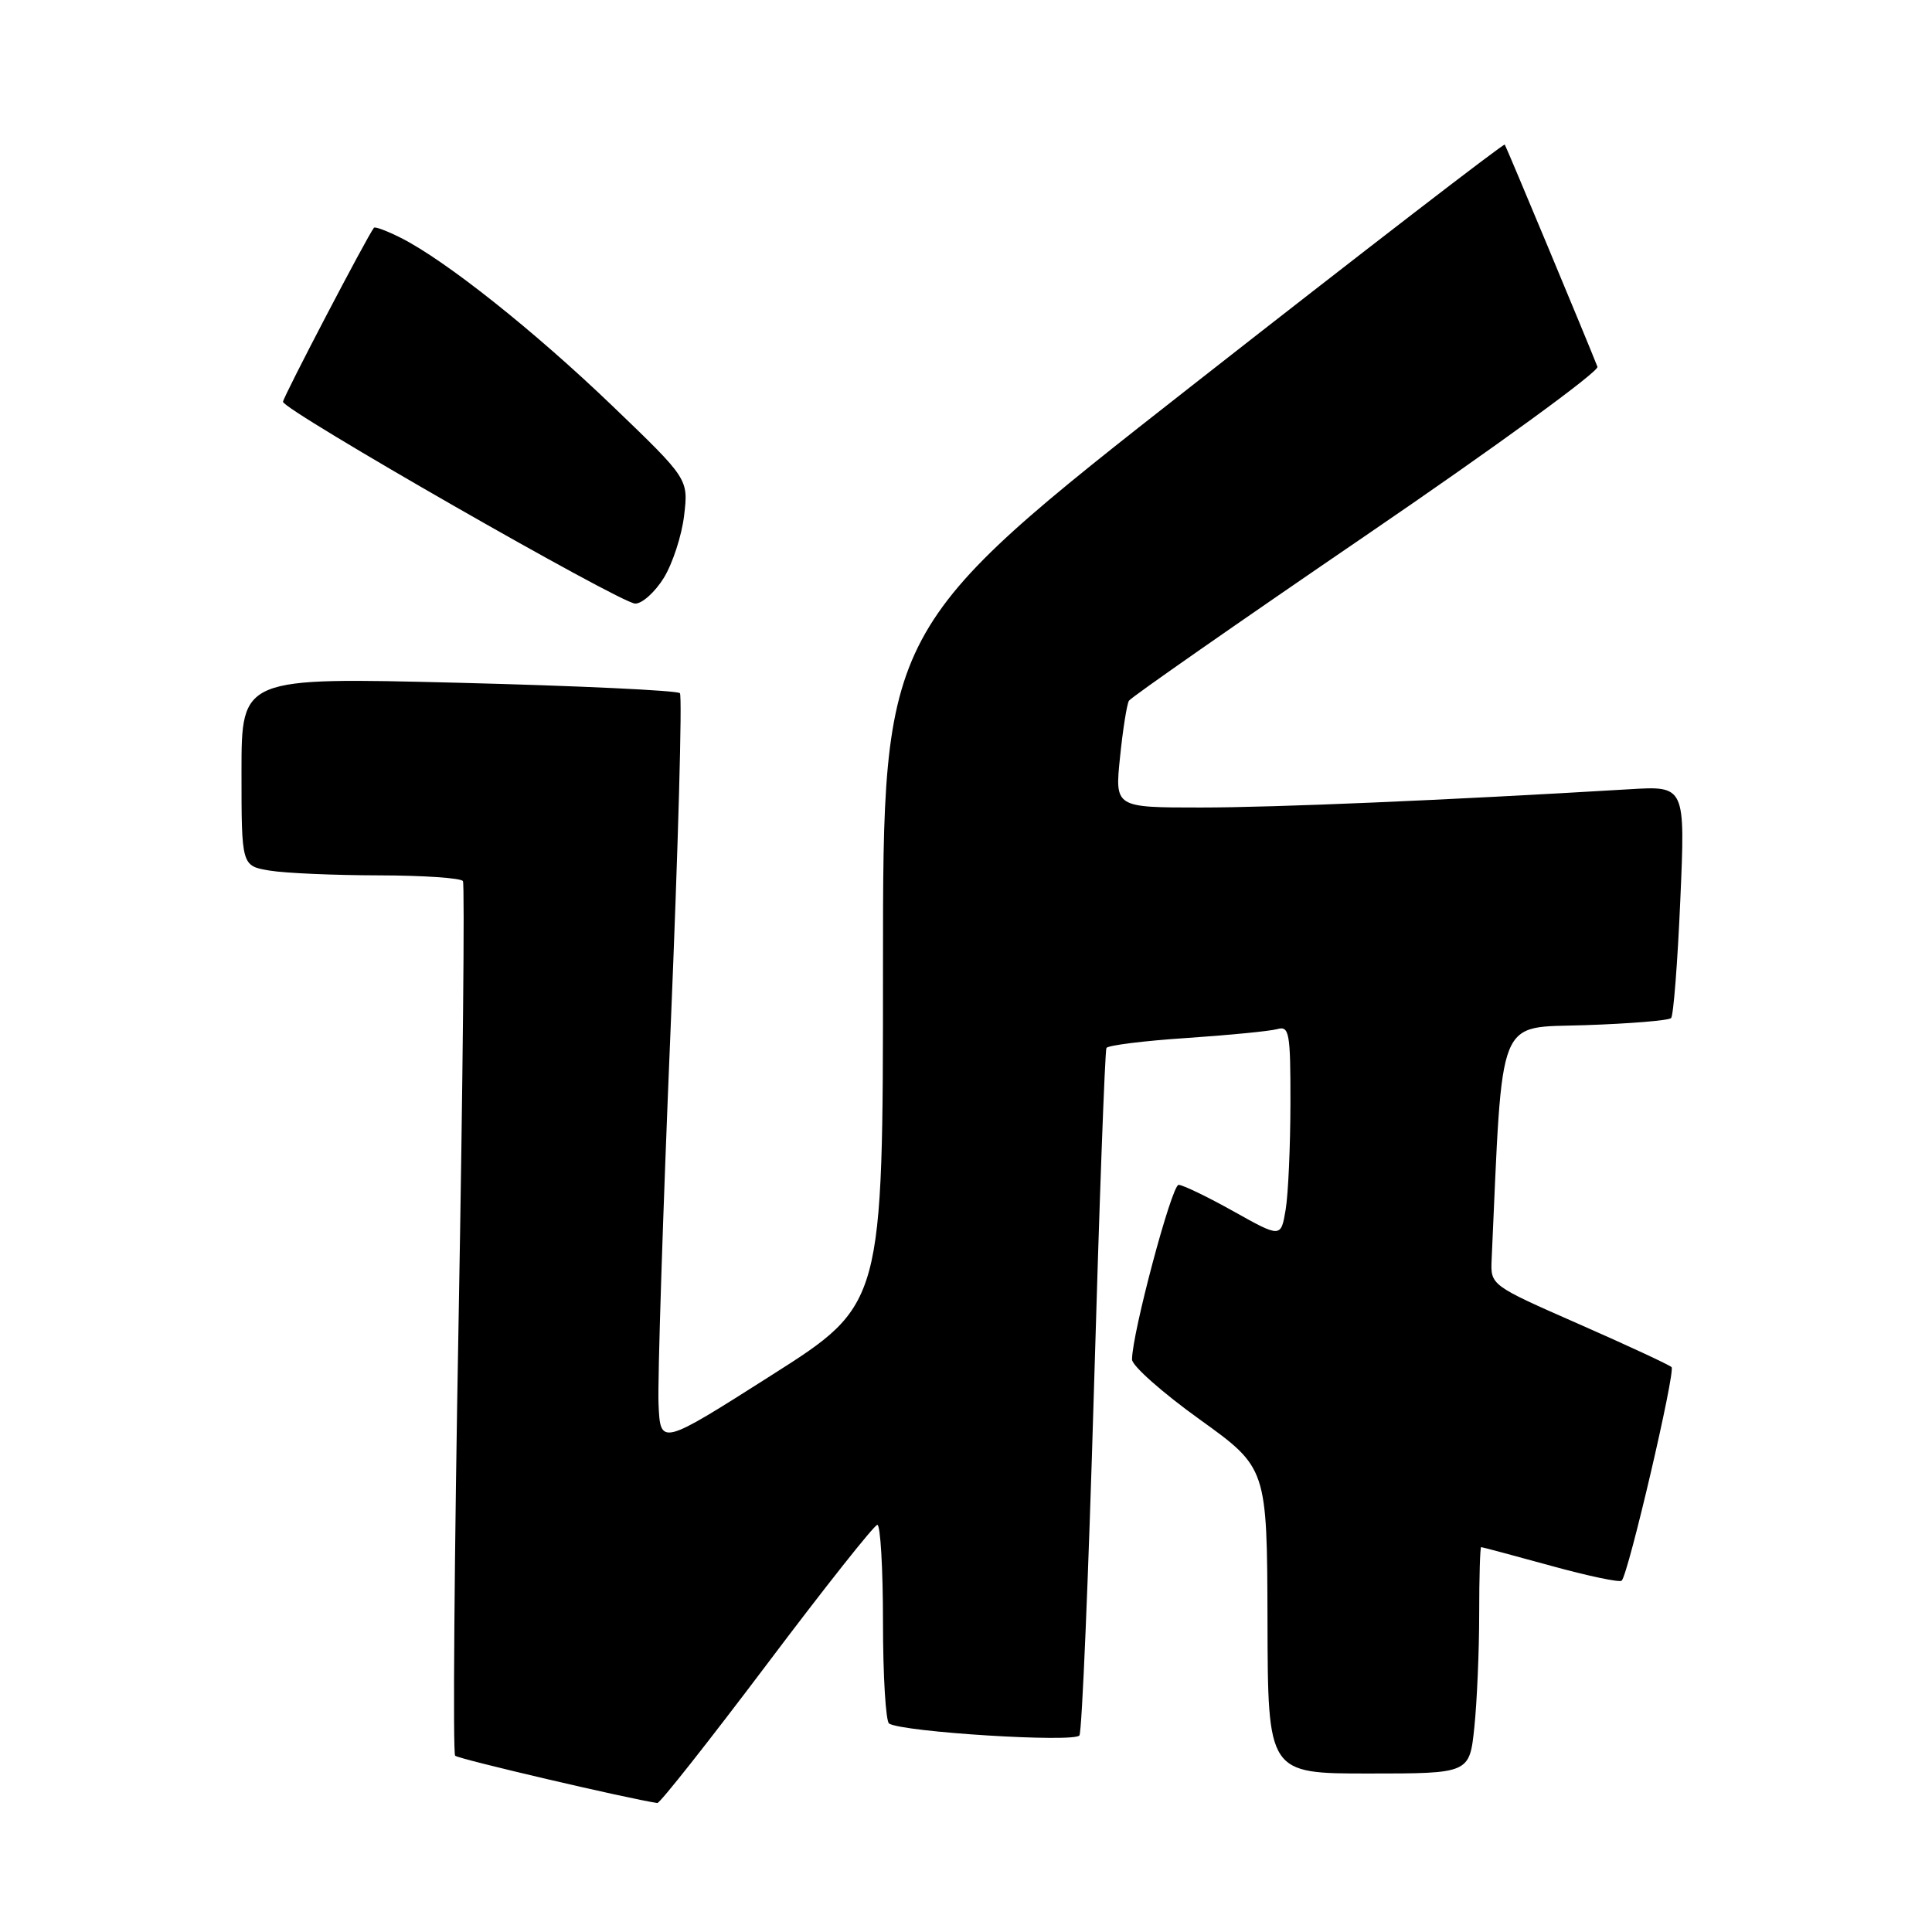 <?xml version="1.0" encoding="UTF-8" standalone="no"?>
<!DOCTYPE svg PUBLIC "-//W3C//DTD SVG 1.1//EN" "http://www.w3.org/Graphics/SVG/1.1/DTD/svg11.dtd" >
<svg xmlns="http://www.w3.org/2000/svg" xmlns:xlink="http://www.w3.org/1999/xlink" version="1.1" viewBox="0 0 256 256">
 <g >
 <path fill="currentColor"
d=" M 101.60 220.55 C 109.24 210.40 115.84 202.07 116.25 202.05 C 116.66 202.02 117.00 207.82 117.00 214.94 C 117.00 222.06 117.37 228.11 117.81 228.38 C 119.65 229.52 142.42 230.93 143.03 229.95 C 143.37 229.40 144.23 208.82 144.95 184.22 C 145.66 159.63 146.41 139.21 146.61 138.86 C 146.82 138.51 151.60 137.91 157.24 137.54 C 162.88 137.16 168.29 136.63 169.25 136.36 C 170.84 135.91 171.00 136.83 170.99 146.18 C 170.98 151.86 170.70 158.19 170.36 160.26 C 169.73 164.02 169.73 164.02 163.45 160.51 C 160.00 158.58 156.72 157.00 156.17 157.00 C 155.26 157.00 150.00 176.70 150.00 180.14 C 150.00 180.97 154.03 184.54 158.95 188.07 C 167.89 194.50 167.89 194.50 167.95 214.75 C 168.00 235.00 168.00 235.00 181.36 235.00 C 194.72 235.00 194.72 235.00 195.36 228.85 C 195.71 225.47 196.00 218.72 196.00 213.85 C 196.00 208.98 196.12 205.00 196.26 205.00 C 196.40 205.00 200.54 206.11 205.46 207.46 C 210.38 208.82 214.62 209.71 214.88 209.45 C 215.78 208.56 222.04 181.71 221.49 181.15 C 221.18 180.85 215.66 178.28 209.22 175.45 C 197.50 170.30 197.50 170.30 197.65 166.90 C 199.14 133.93 198.22 136.25 210.03 135.84 C 215.99 135.64 221.12 135.22 221.43 134.90 C 221.74 134.59 222.29 127.54 222.65 119.23 C 223.31 104.13 223.31 104.13 215.90 104.58 C 191.65 106.03 168.98 107.00 159.08 107.00 C 147.72 107.00 147.72 107.00 148.41 100.33 C 148.78 96.66 149.32 93.30 149.59 92.85 C 149.87 92.40 164.05 82.51 181.10 70.87 C 198.15 59.23 211.91 49.21 211.67 48.60 C 210.37 45.27 199.60 19.45 199.39 19.16 C 199.26 18.97 180.66 33.30 158.07 51.00 C 117.00 83.19 117.00 83.19 117.00 128.02 C 117.00 172.84 117.00 172.84 102.25 182.21 C 87.50 191.59 87.50 191.59 87.26 186.04 C 87.12 183.00 87.84 160.70 88.85 136.50 C 89.86 112.30 90.42 92.21 90.09 91.85 C 89.77 91.49 76.56 90.87 60.75 90.47 C 32.00 89.75 32.00 89.75 32.00 102.25 C 32.00 114.74 32.00 114.74 35.75 115.36 C 37.81 115.70 44.31 115.98 50.19 115.99 C 56.07 116.00 61.09 116.34 61.34 116.75 C 61.59 117.16 61.33 143.28 60.77 174.78 C 60.20 206.29 59.99 232.33 60.31 232.64 C 60.74 233.08 83.20 238.33 87.10 238.91 C 87.43 238.96 93.95 230.70 101.60 220.55 Z  M 87.96 76.57 C 89.12 74.68 90.34 70.96 90.65 68.30 C 91.22 63.46 91.22 63.46 81.11 53.75 C 70.74 43.80 59.08 34.54 53.16 31.54 C 51.32 30.61 49.70 30.00 49.55 30.18 C 48.66 31.30 37.50 52.64 37.50 53.24 C 37.50 54.33 82.22 79.95 84.17 79.98 C 85.09 79.99 86.79 78.46 87.96 76.57 Z "/>
</g>
</svg>
